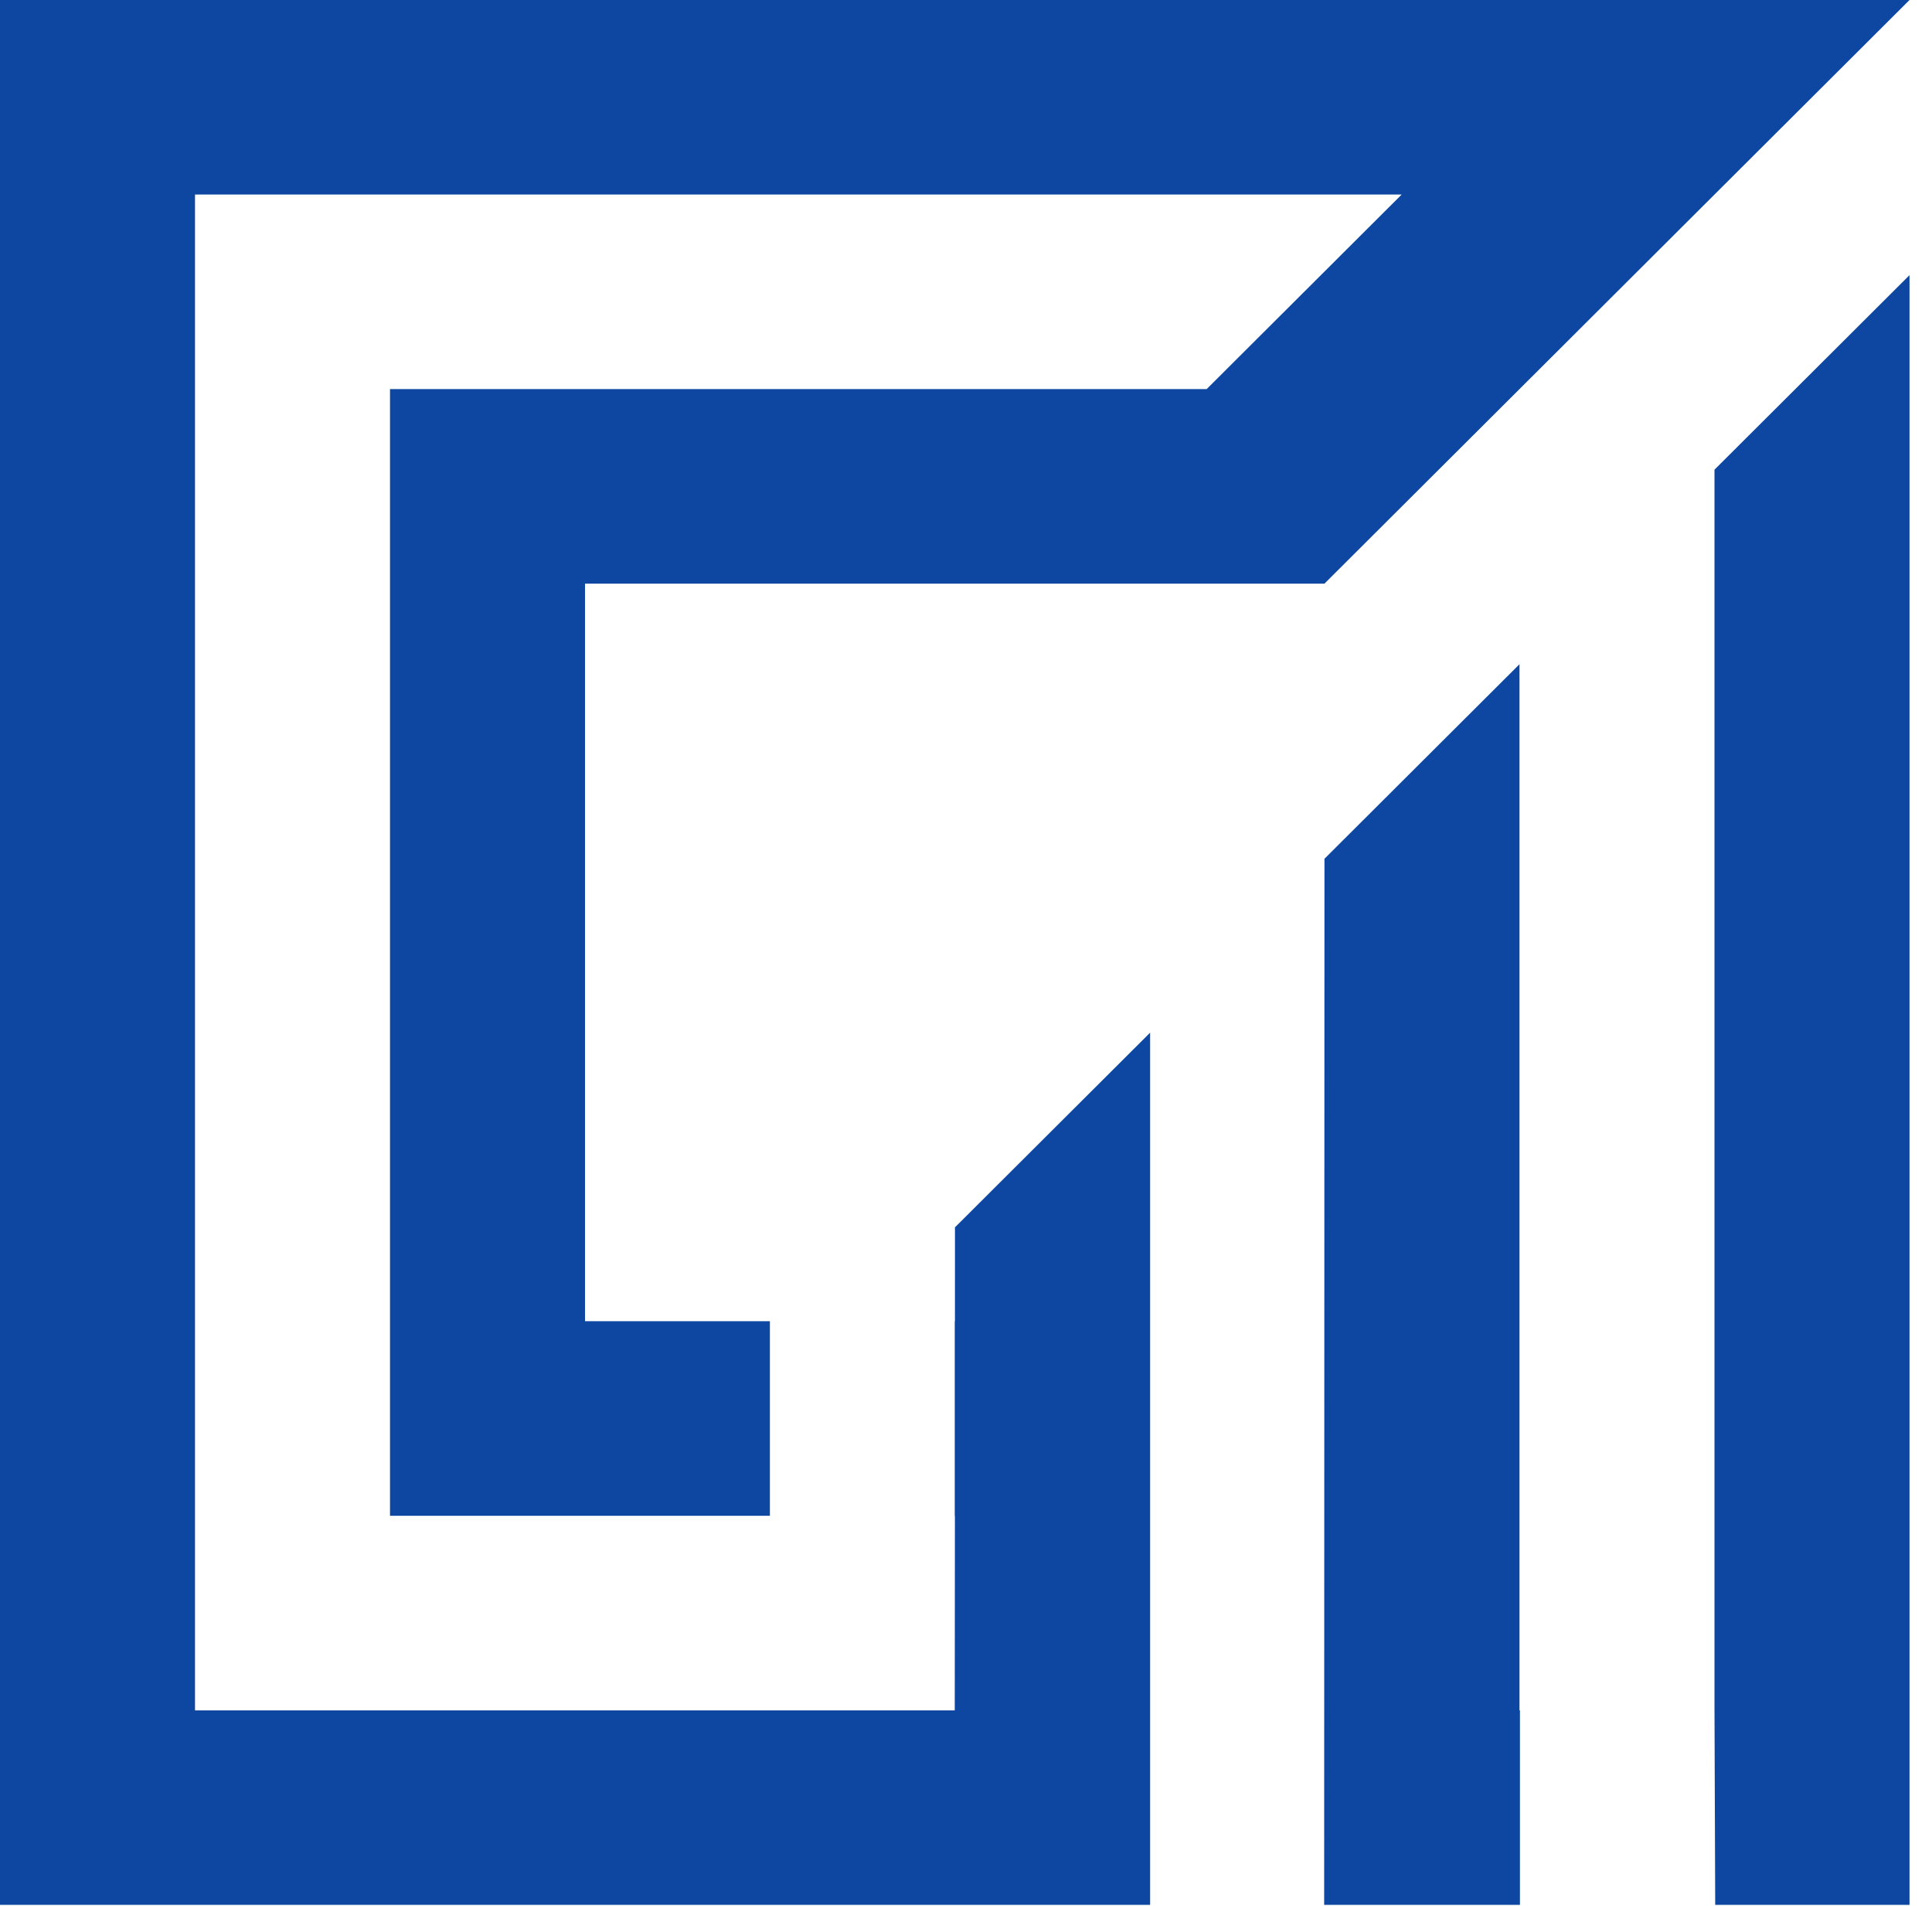<svg width="74" height="73" viewBox="0 0 74 73" fill="none" xmlns="http://www.w3.org/2000/svg">
<path fill-rule="evenodd" clip-rule="evenodd" d="M36.569 65.5H7.469V7.45H53.687L46.218 14.901H14.938V58.049H29.489V50.599H22.408V22.351H50.73L58.2 14.901L65.669 7.45L73.139 0H0V72.95H36.569H44.039H44.052V39.548L36.577 47.003L36.576 50.599H36.569V58.049H36.575L36.569 65.5ZM58.2 72.95H58.217V65.5H58.2V25.437L50.73 32.888L50.718 72.95H50.748H58.2ZM65.669 65.5L65.696 72.95H73.139V10.537L65.669 17.987V65.5Z" fill="#0D47A1"/>
</svg>
